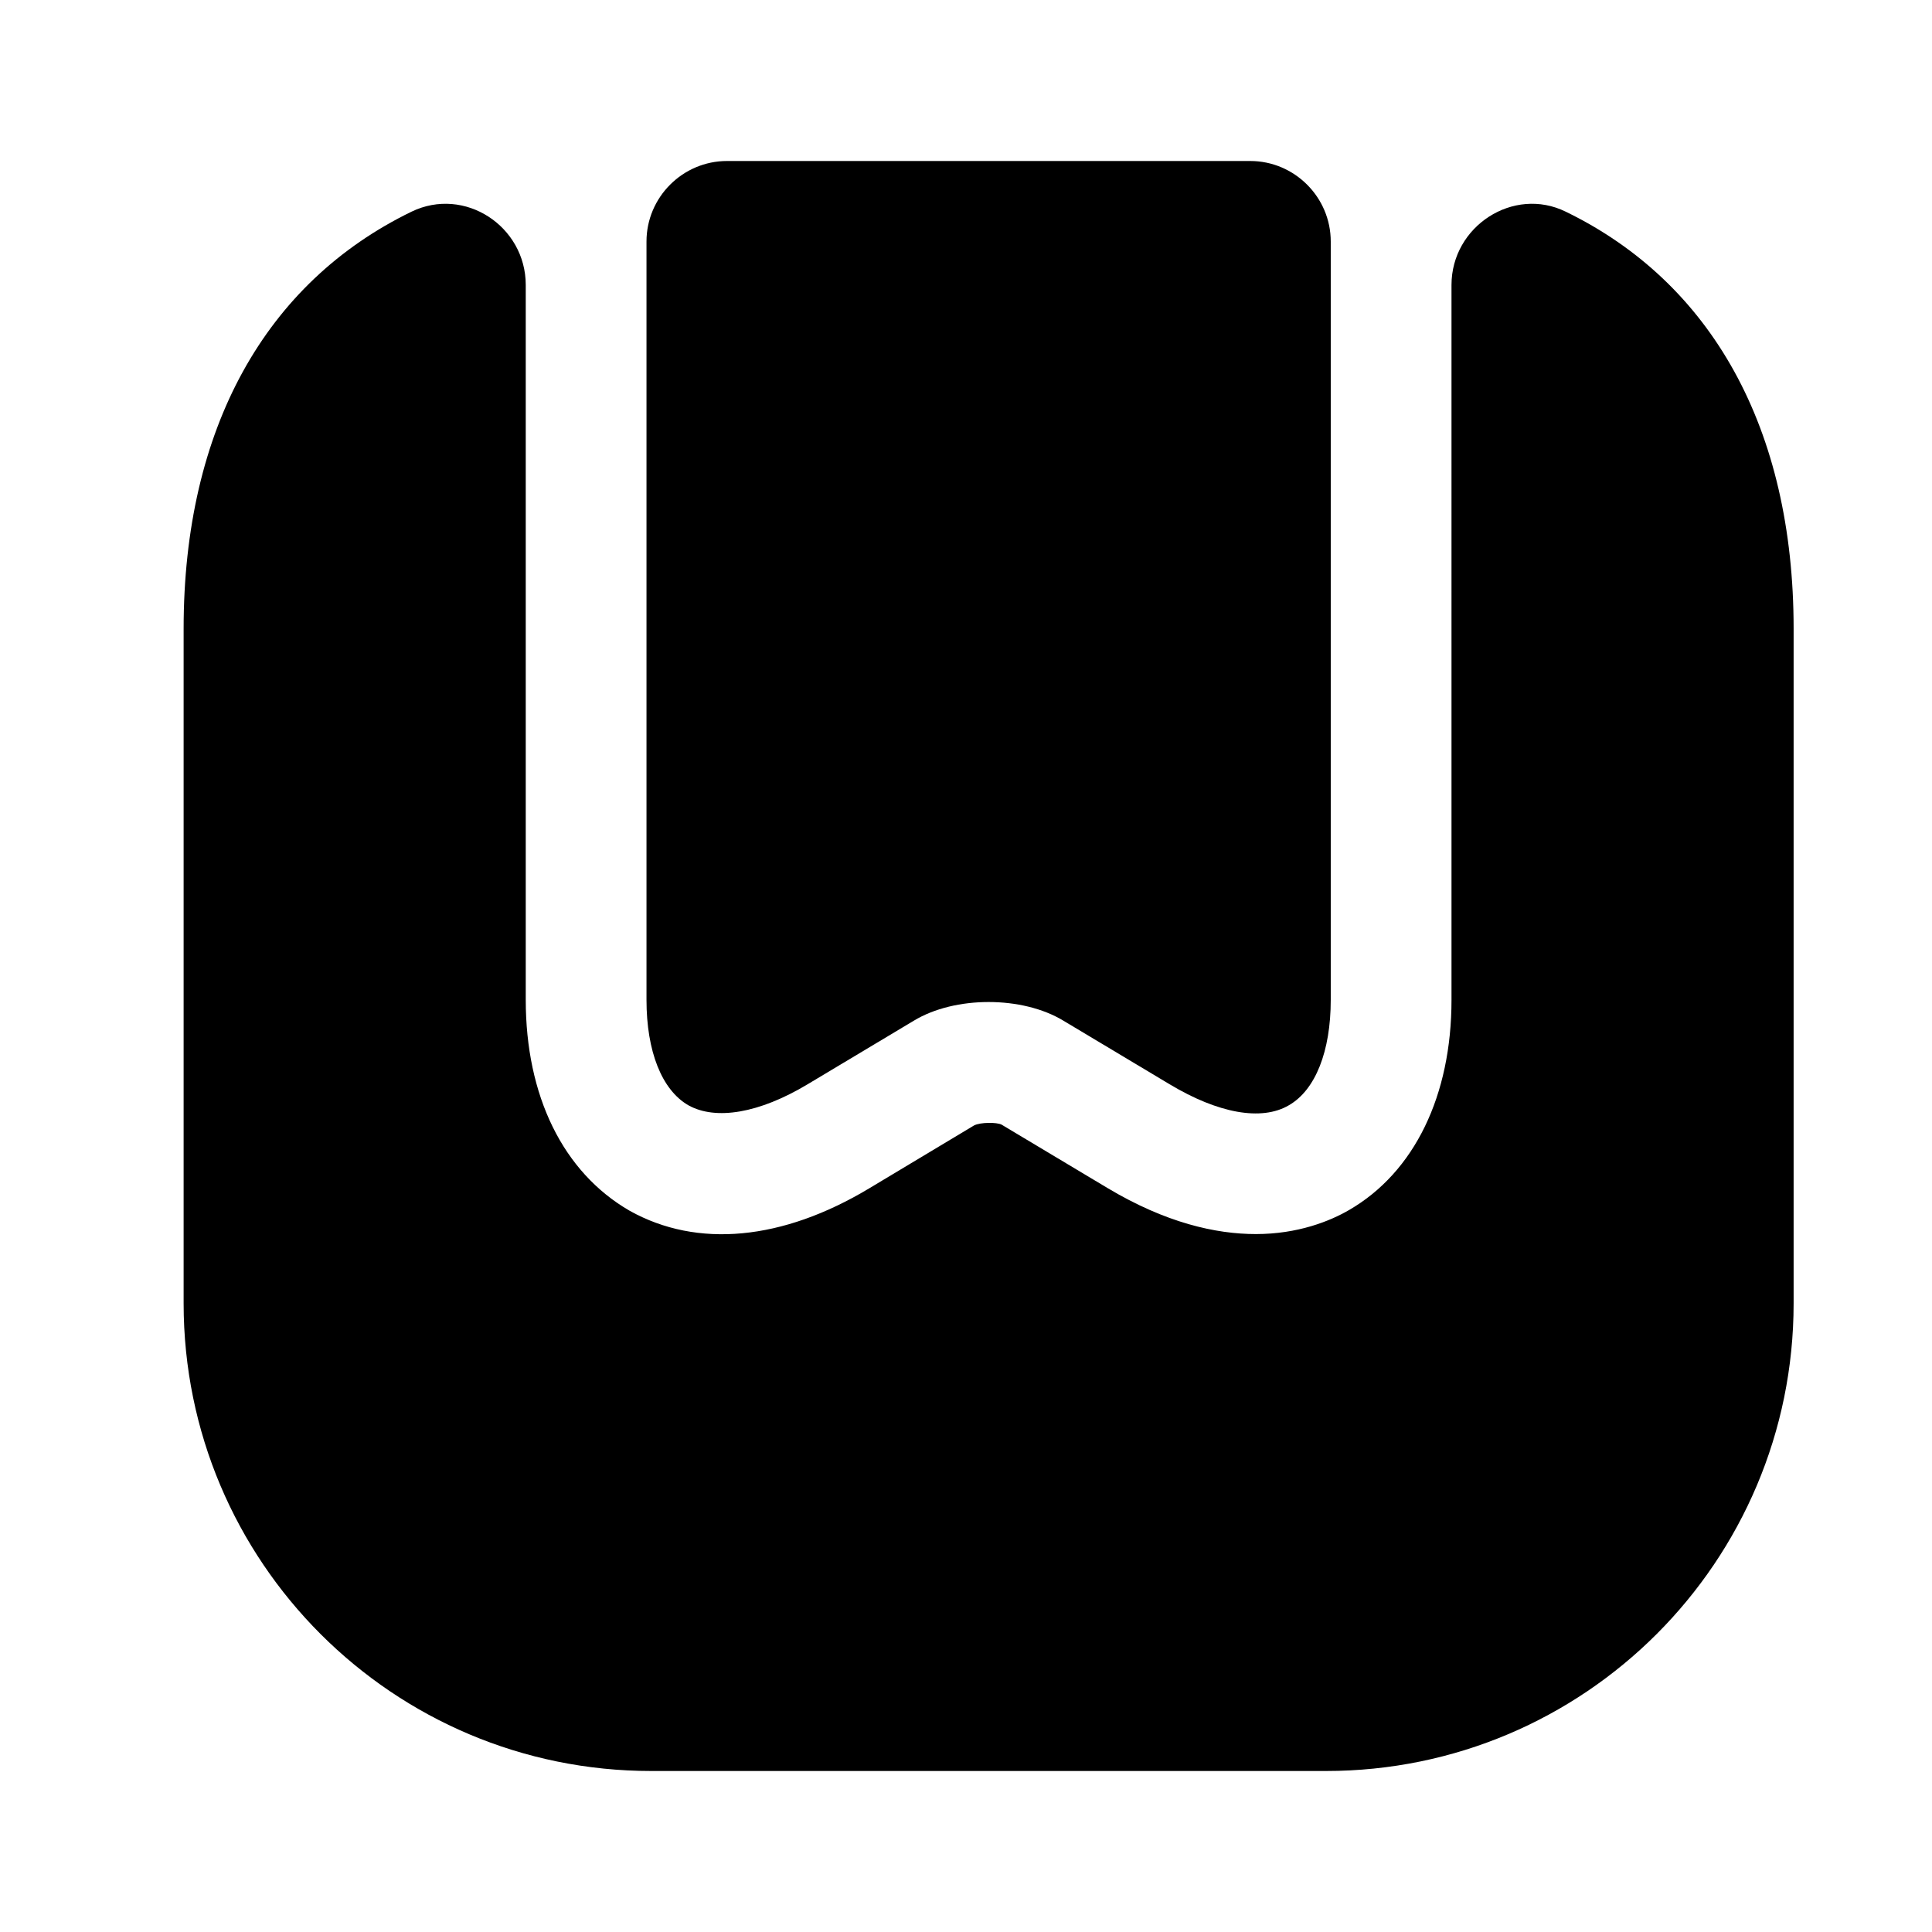 <svg xmlns="http://www.w3.org/2000/svg" width="24" height="24" viewBox="0 0 24 24" fill="none"><path d="M22.281 7.81v8.38c0 3.21-2.6 5.81-5.81 5.81h-8.38c-3.21 0-5.81-2.6-5.81-5.81V7.81c0-2.49 1.02-4.3 2.83-5.18.66-.32 1.42.18 1.42.91v8.88c0 1.19.46 2.14 1.29 2.62.84.47 1.9.37 2.98-.28l1.3-.78c.08-.04.28-.04.34-.01l1.32.79c.72.43 1.34.57 1.84.57.52 0 .92-.16 1.16-.3.81-.47 1.27-1.42 1.27-2.61V3.54c0-.73.77-1.23 1.42-.91 1.81.88 2.83 2.69 2.83 5.18z" fill="currentColor"/><path d="M15.531 2c.55 0 1 .45 1 1v9.42c0 .64-.19 1.12-.52 1.31-.34.2-.88.1-1.48-.26l-1.32-.79c-.51-.31-1.35-.31-1.86 0l-1.32.79c-.6.36-1.14.45-1.48.26-.33-.19-.52-.67-.52-1.31V3c0-.55.45-1 1-1h6.5z" fill="currentColor"/></svg>